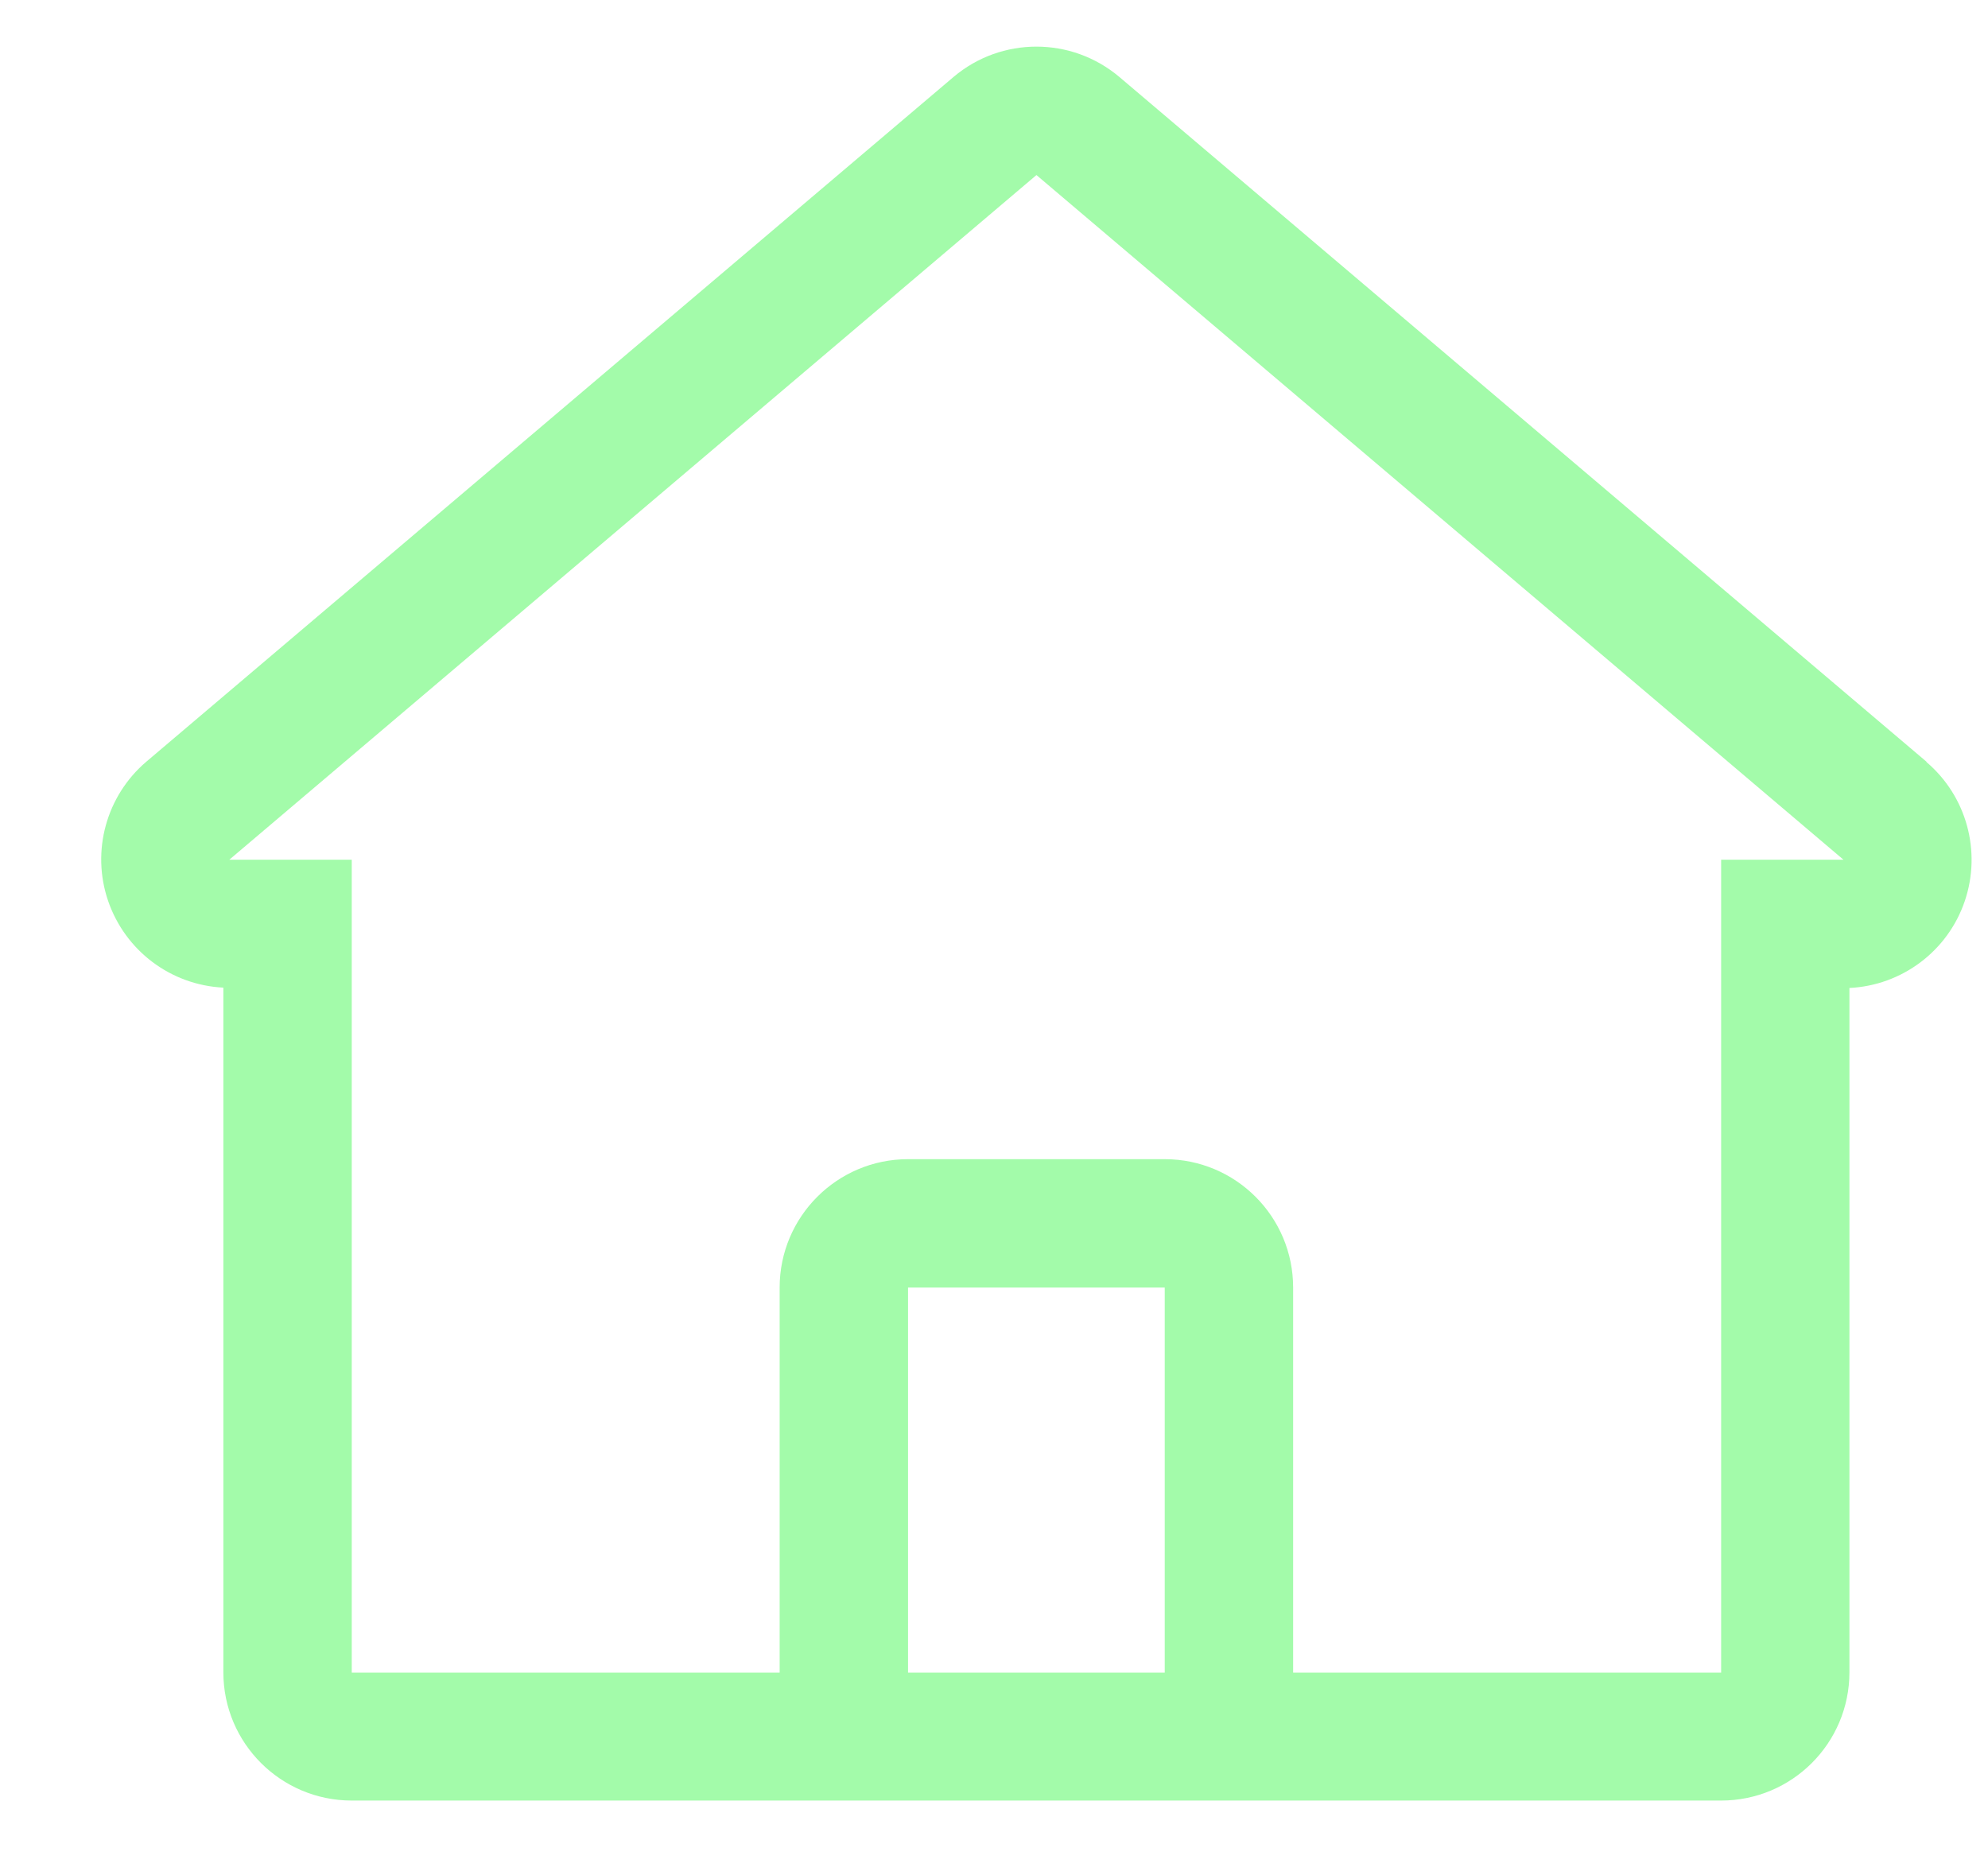 <?xml version="1.0" encoding="UTF-8" standalone="no"?>
<!DOCTYPE svg PUBLIC "-//W3C//DTD SVG 1.1//EN" "http://www.w3.org/Graphics/SVG/1.1/DTD/svg11.dtd">
<svg width="100%" height="100%" viewBox="0 0 17 16" version="1.1" xmlns="http://www.w3.org/2000/svg" xmlns:xlink="http://www.w3.org/1999/xlink" xml:space="preserve" style="fill-rule:evenodd;clip-rule:evenodd;stroke-linejoin:round;stroke-miterlimit:1.414;">
    <path d="M16.474,6.514L9.573,0.659C9.163,0.312 8.562,0.312 8.153,0.659L1.251,6.514C0.909,6.806 0.779,7.277 0.924,7.703C1.07,8.13 1.46,8.424 1.91,8.446L1.91,14.301C1.91,14.907 2.402,15.398 3.008,15.398L14.718,15.398C15.324,15.398 15.815,14.907 15.815,14.301L15.815,8.449C16.265,8.427 16.656,8.133 16.801,7.707C16.946,7.281 16.817,6.809 16.474,6.517L16.474,6.514ZM8.497,14.304L7.765,14.304L7.765,11.011L9.96,11.011L9.96,14.304L8.497,14.304ZM14.718,7.352L14.718,14.304L11.058,14.304L11.058,11.011C11.058,10.405 10.567,9.913 9.96,9.913L7.765,9.913C7.159,9.913 6.667,10.405 6.667,11.011L6.667,14.304L3.008,14.304L3.008,7.352L1.961,7.352L8.863,1.497L15.764,7.352L14.718,7.352Z" style="fill:rgb(163,251,170);"/>
</svg>
